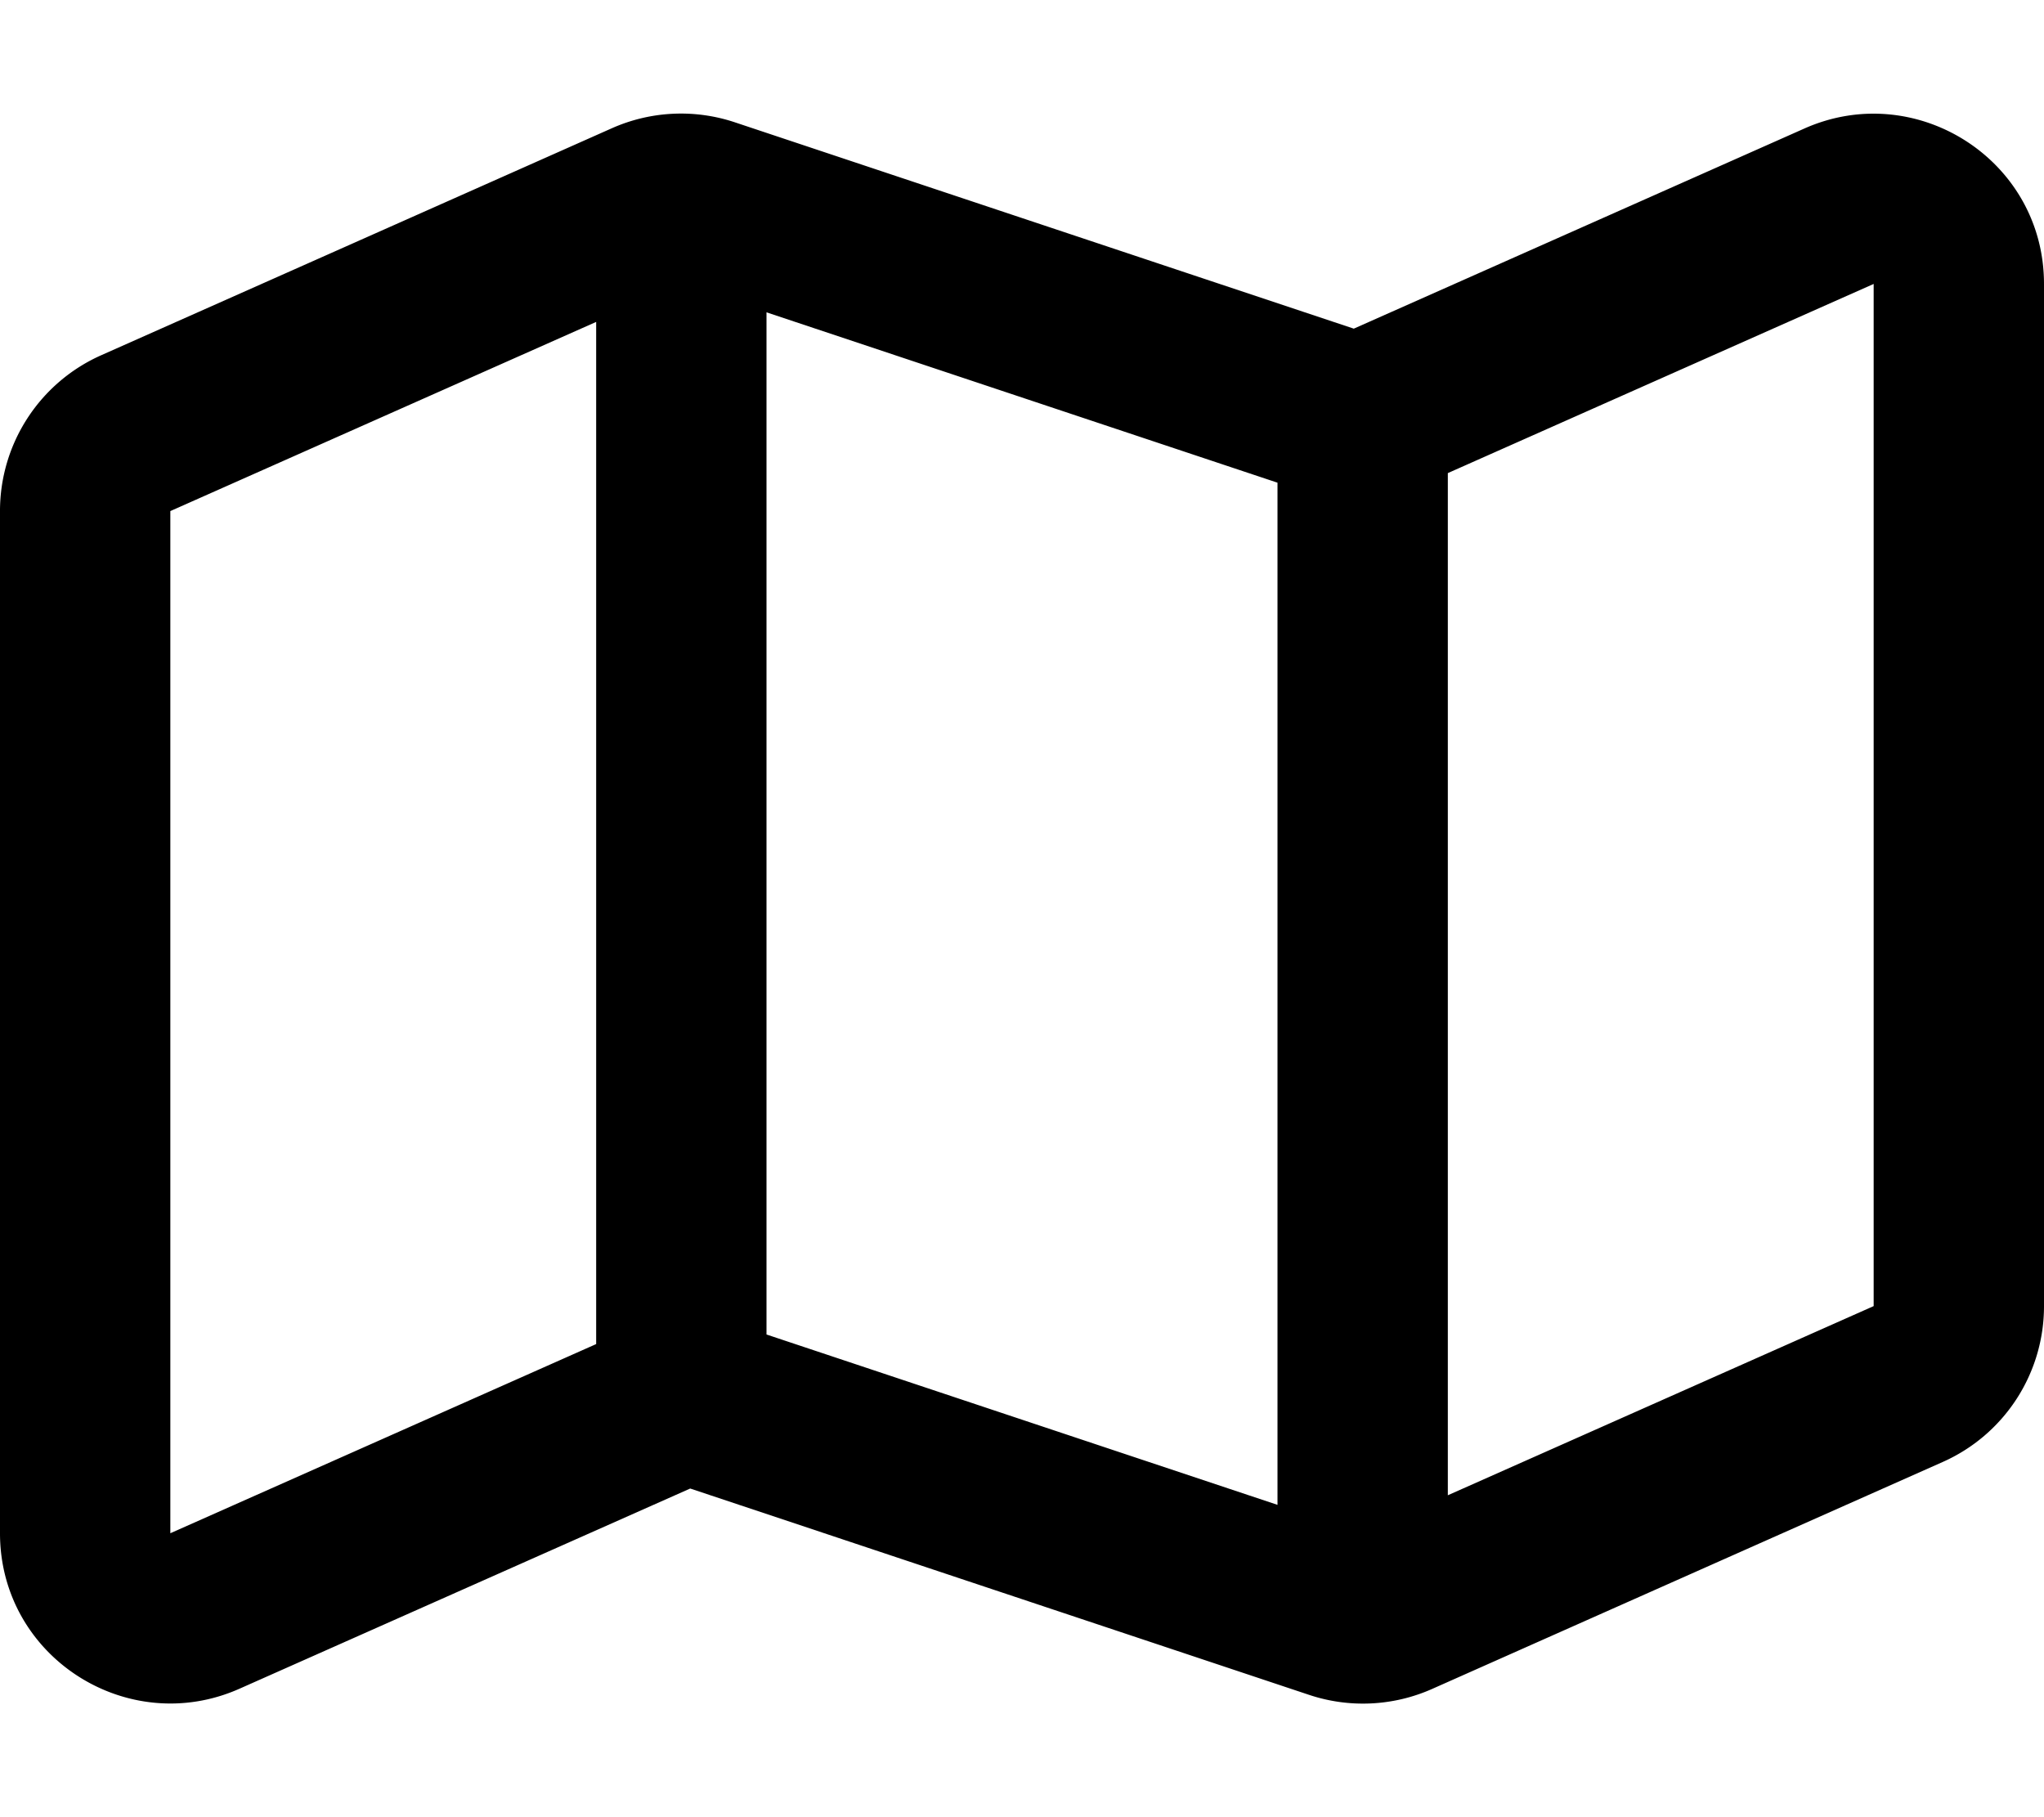 <svg xmlns="http://www.w3.org/2000/svg" width="100%" height="100%" viewBox="0 0 576 512"><path fill="currentColor" d="M508.5 36.2L381.5 92.6 207.2 34.5A48-48 0 0 1 172.5 36.1L28.5 100.1A48-48 0 0 1 0 144V432C0 466.9 36 489.8 67.5 475.8L194.5 419.4 368.8 477.5A48-48 0 0 1 403.5 475.9L547.5 411.9A48-48 0 0 1 576 368V80C576 45.1 540 22.2 508.5 36.2zM360 424L216 376V88L360 136V424zM48 432V144L168 90.7V378.7L48 432zM528 368L408 421.3V133.3L528 80V368z" /></svg>